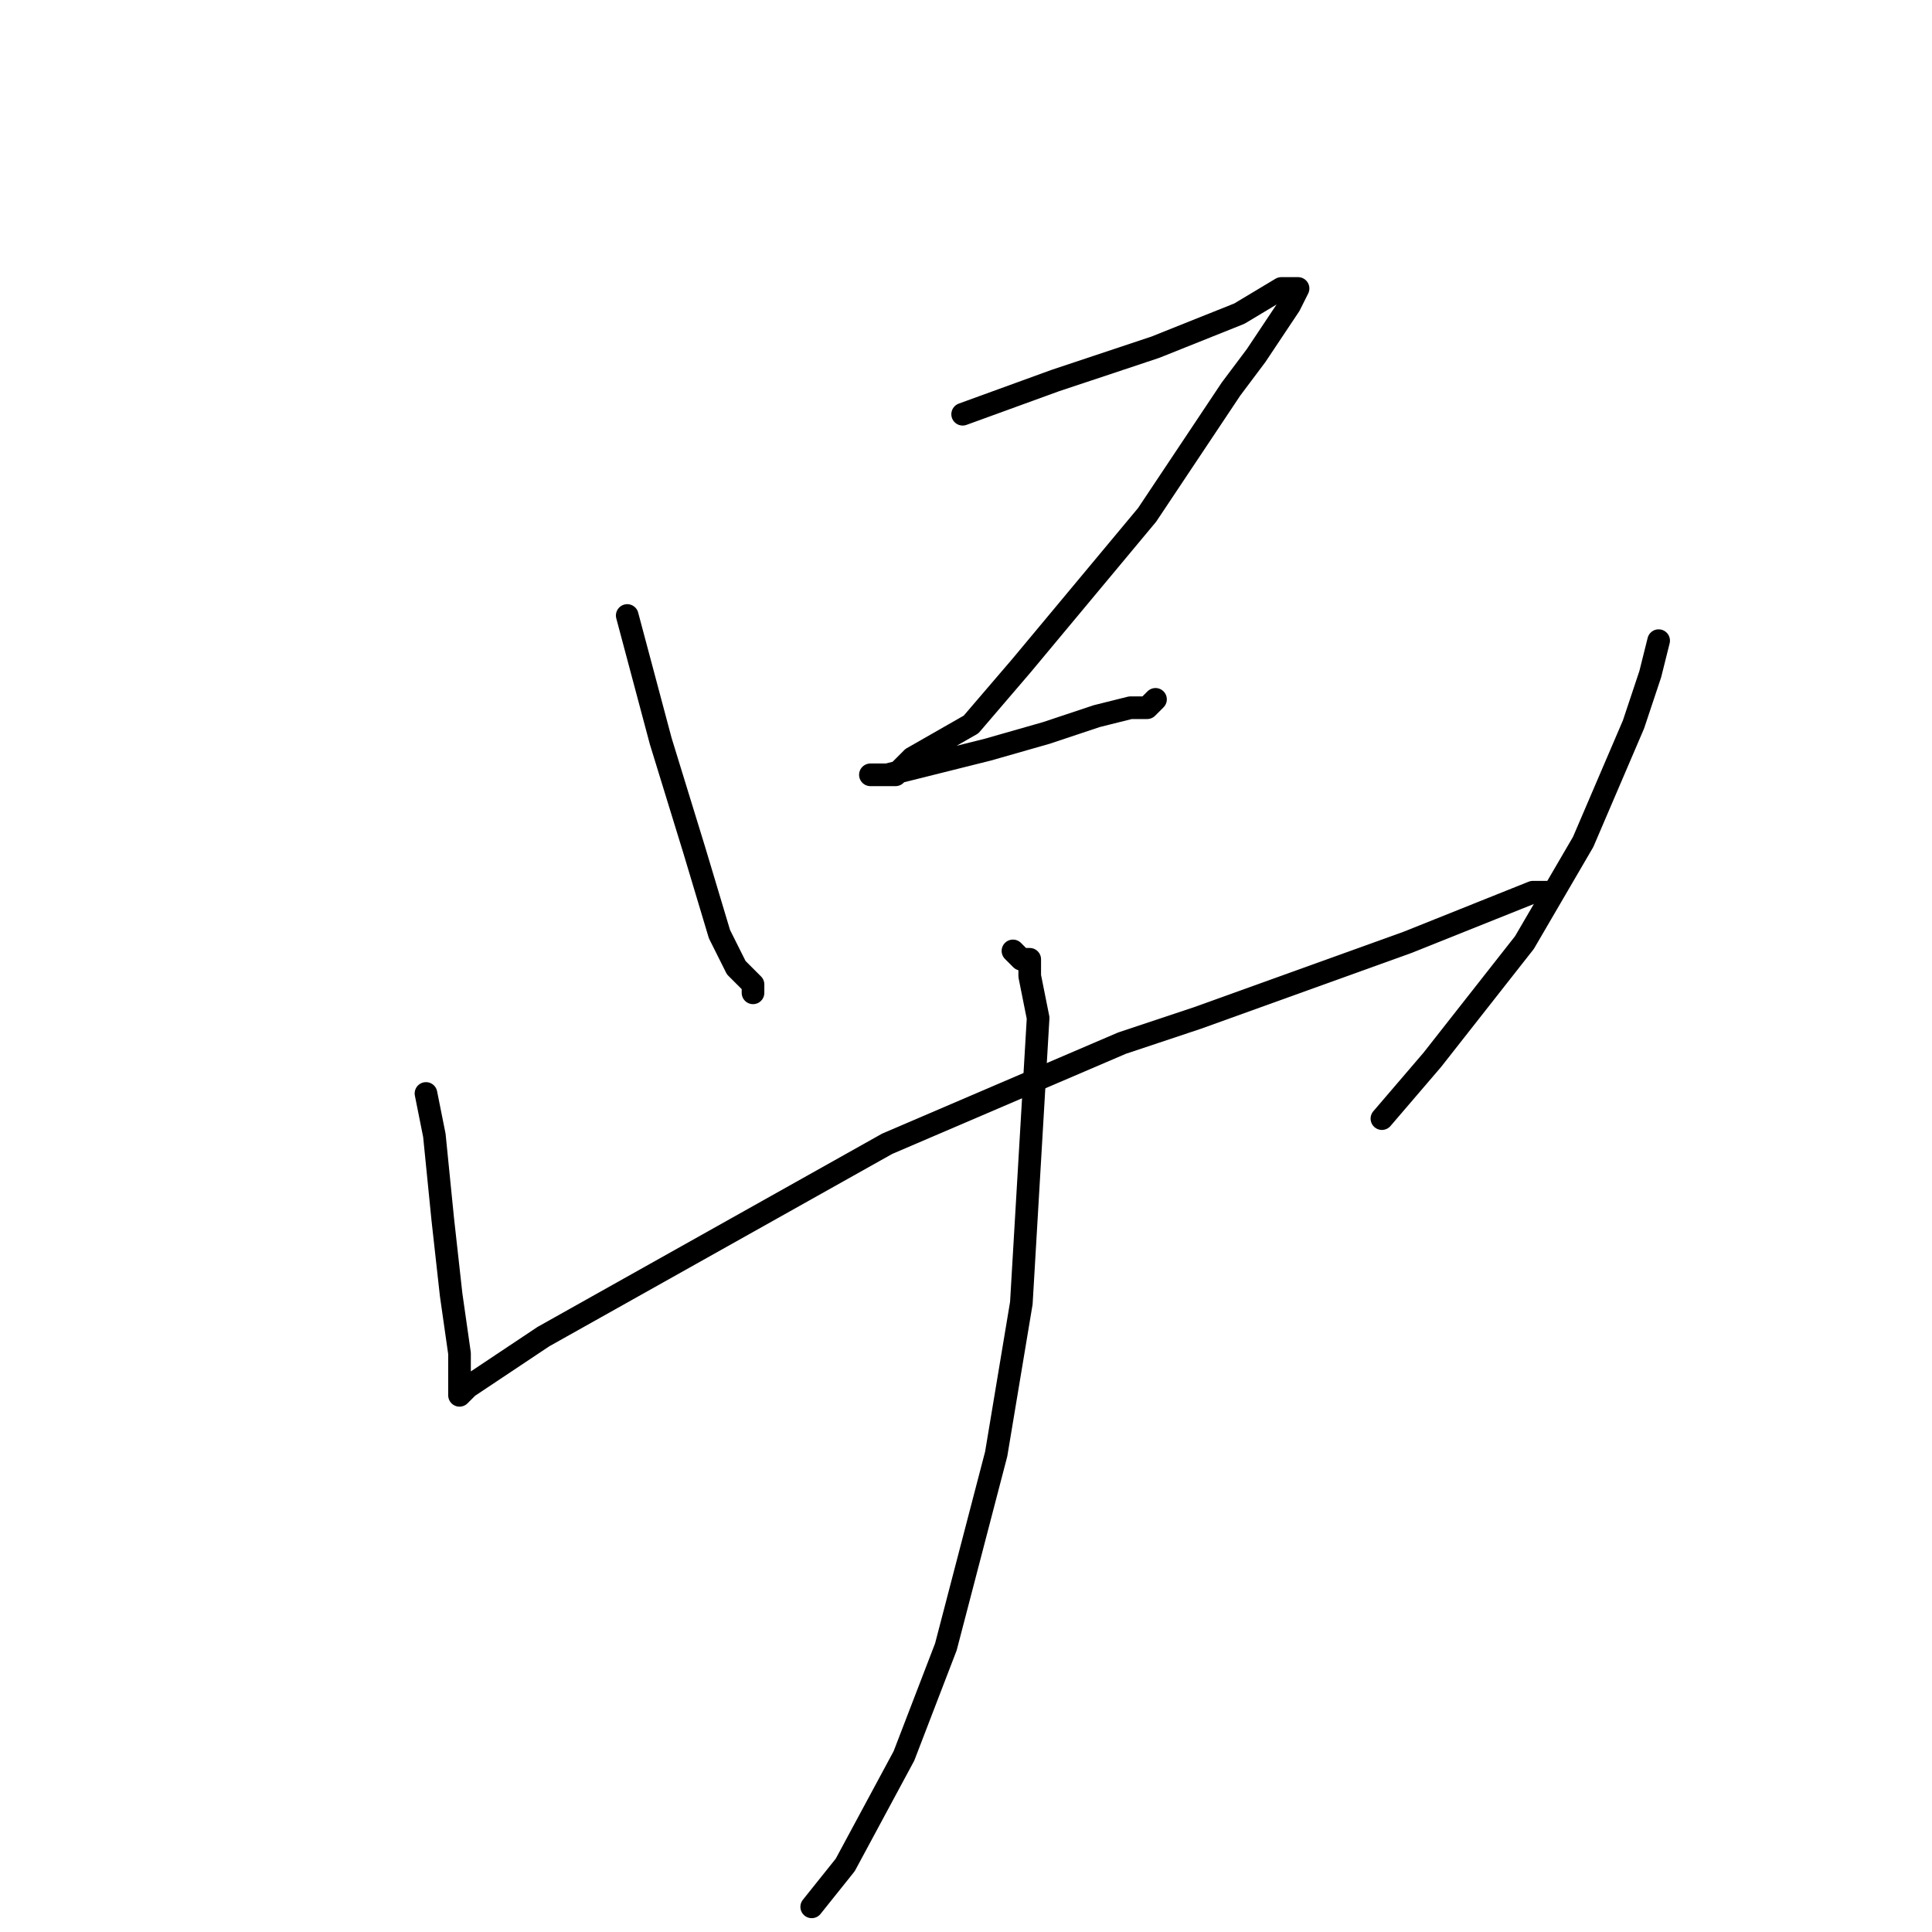 <?xml version="1.0" standalone="no"?>
    <svg width="256" height="256" xmlns="http://www.w3.org/2000/svg" version="1.1">
    <polyline stroke="black" stroke-width="3" stroke-linecap="round" fill="transparent" stroke-linejoin="round" points="83.111 81.556 87.556 98.222 92 112.667 95.333 123.778 97.556 128.222 99.778 130.444 99.778 131.556 99.778 131.556 " />
        <polyline stroke="black" stroke-width="3" stroke-linecap="round" fill="transparent" stroke-linejoin="round" points="127.556 54.889 139.778 50.444 153.111 46 164.222 41.556 169.778 38.222 172 38.222 170.889 40.444 166.444 47.111 163.111 51.556 152 68.222 135.333 88.222 128.667 96 120.889 100.444 118.667 102.667 115.333 102.667 117.556 102.667 130.889 99.333 138.667 97.111 145.333 94.889 149.778 93.778 152 93.778 153.111 92.667 153.111 92.667 " />
        <polyline stroke="black" stroke-width="3" stroke-linecap="round" fill="transparent" stroke-linejoin="round" points="56.445 144.889 57.556 150.444 58.667 161.556 59.778 171.556 60.889 179.333 60.889 183.778 60.889 184.889 62 183.778 72 177.111 117.556 151.556 148.667 138.222 158.667 134.889 186.444 124.889 197.556 120.444 203.111 118.222 204.222 118.222 205.333 118.222 205.333 118.222 " />
        <polyline stroke="black" stroke-width="3" stroke-linecap="round" fill="transparent" stroke-linejoin="round" points="219.778 84.889 218.667 89.333 216.444 96 209.778 111.556 202 124.889 189.778 140.444 183.111 148.222 183.111 148.222 " />
        <polyline stroke="black" stroke-width="3" stroke-linecap="round" fill="transparent" stroke-linejoin="round" points="134.222 126 135.333 127.111 136.444 127.111 136.444 129.333 137.556 134.889 136.444 153.778 135.333 172.667 132 192.667 125.333 218.222 119.778 232.667 112 247.111 107.556 252.667 107.556 252.667 " />
        </svg>